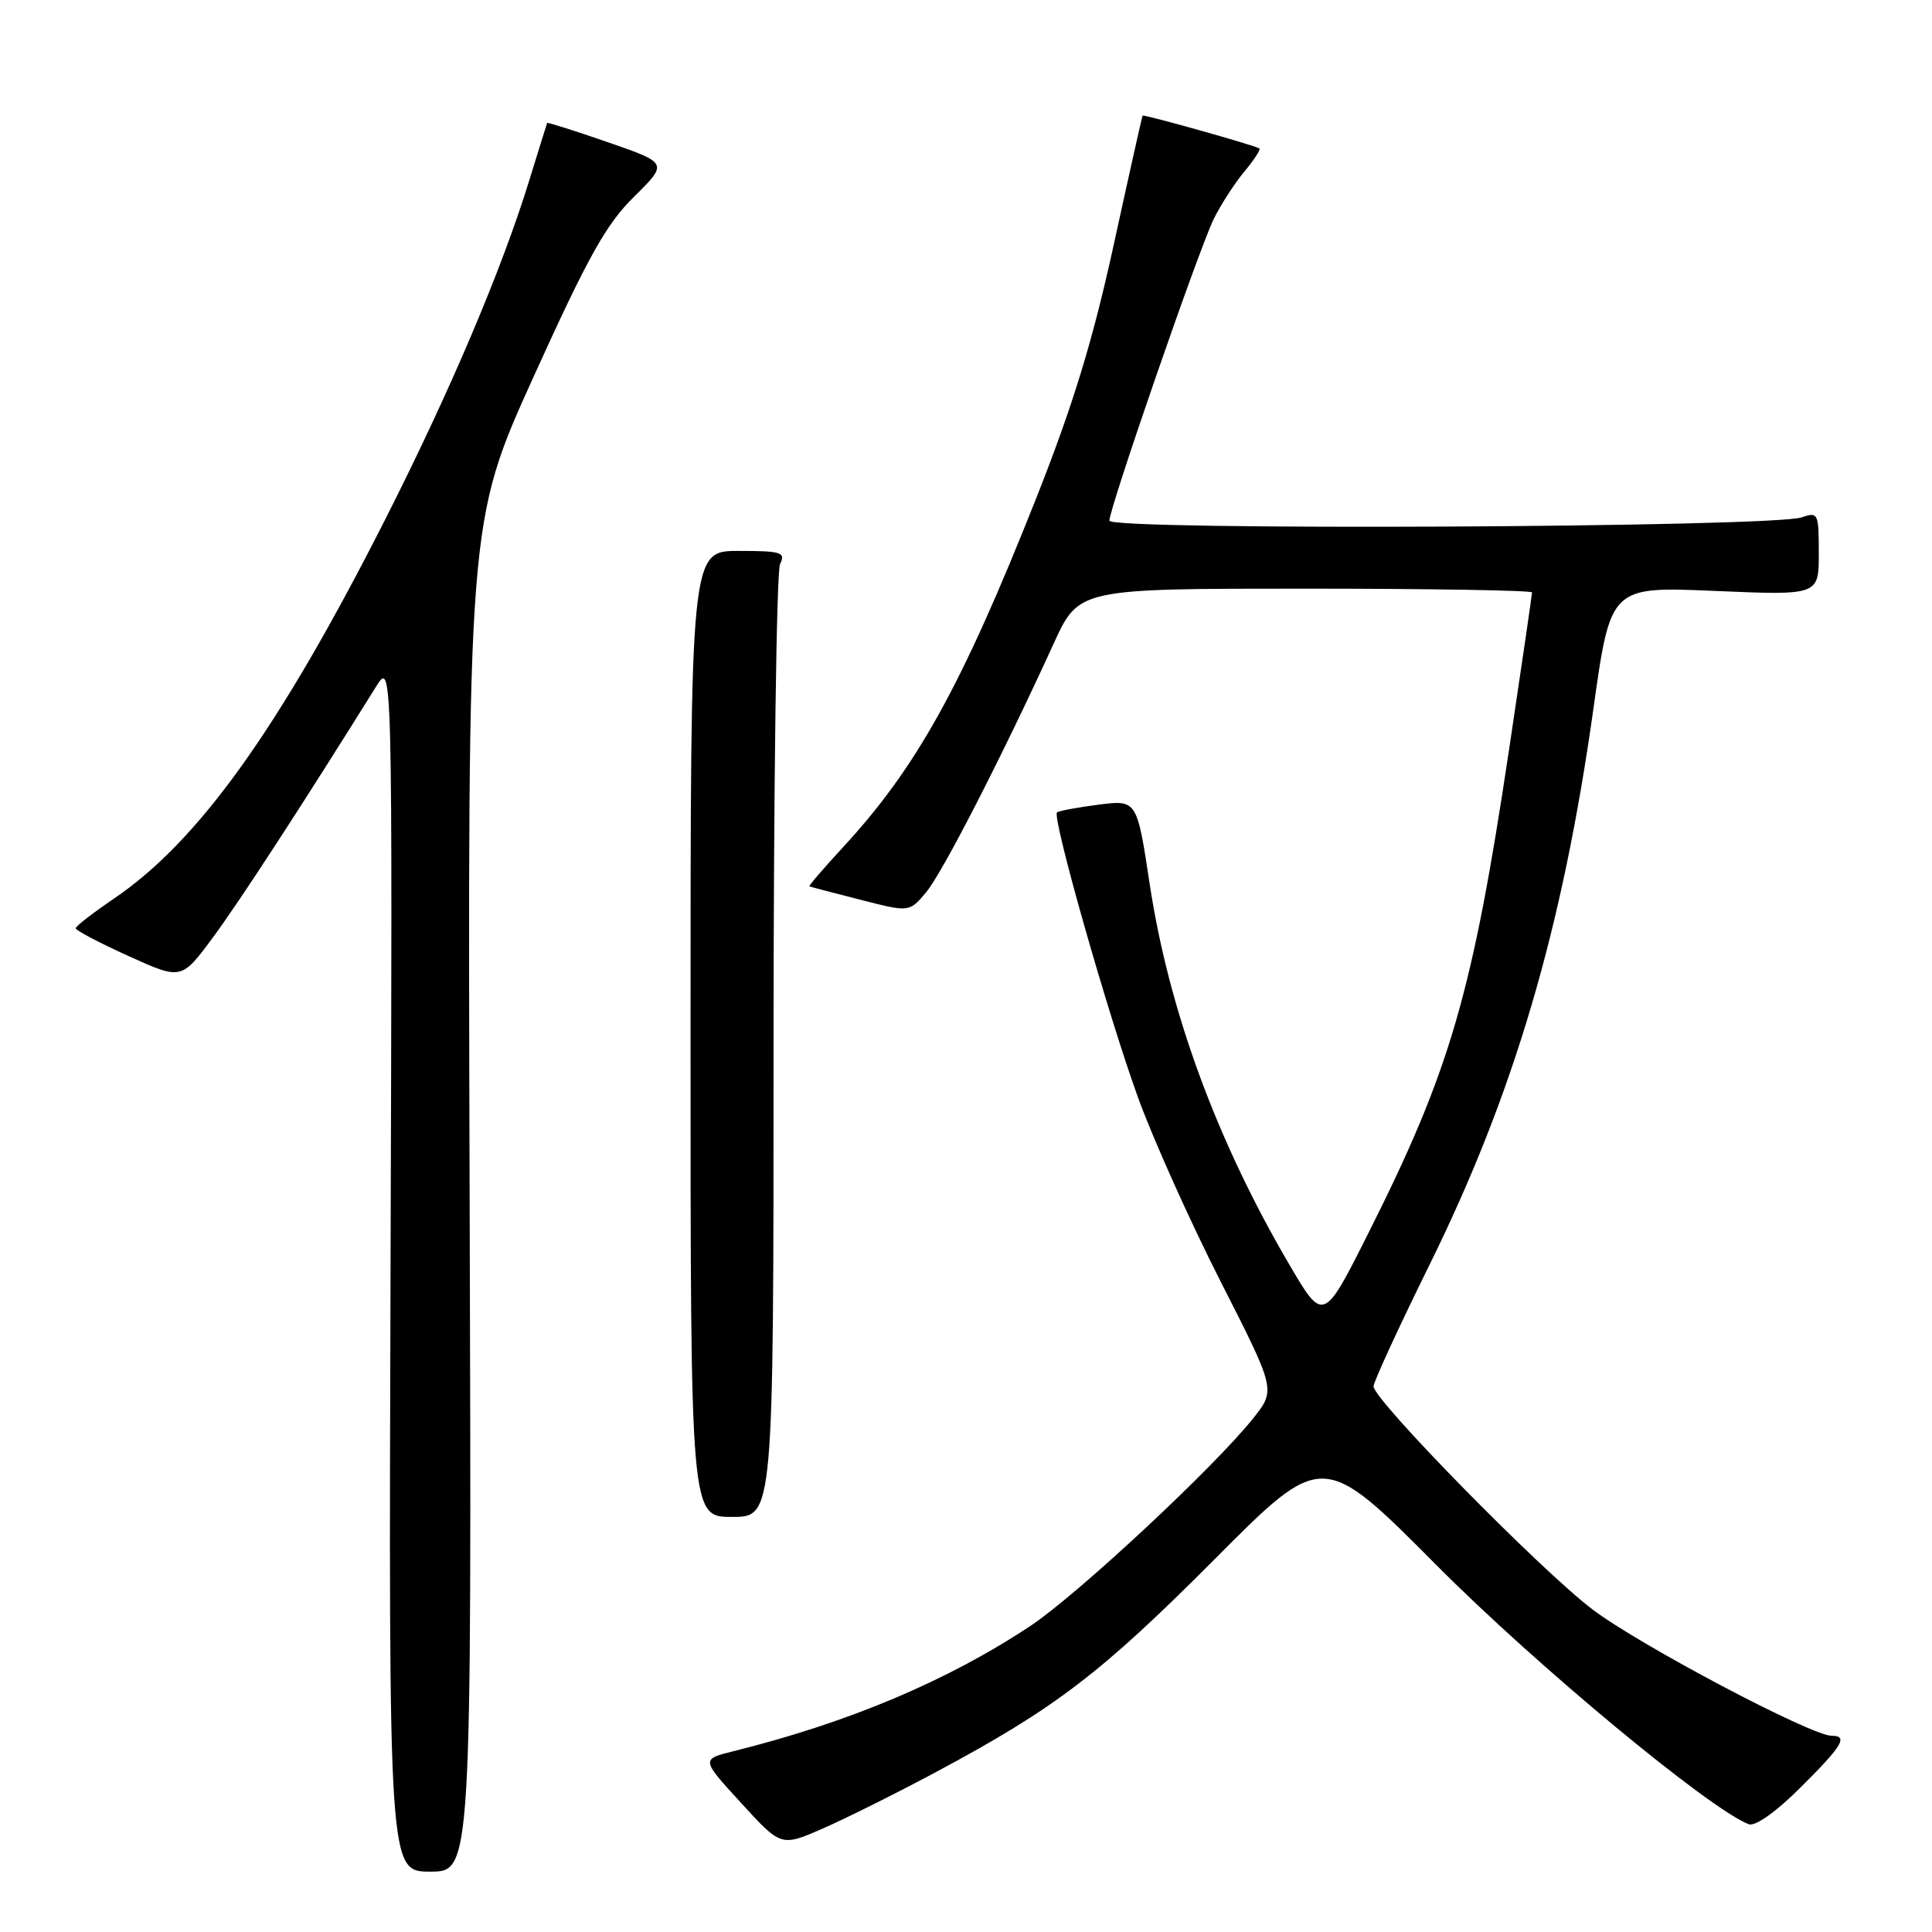 <?xml version="1.0" encoding="UTF-8" standalone="no"?>
<!DOCTYPE svg PUBLIC "-//W3C//DTD SVG 1.1//EN" "http://www.w3.org/Graphics/SVG/1.1/DTD/svg11.dtd" >
<svg xmlns="http://www.w3.org/2000/svg" xmlns:xlink="http://www.w3.org/1999/xlink" version="1.1" viewBox="0 0 256 256">
 <g >
 <path fill="currentColor"
d=" M 62.23 158.60 C 61.96 69.20 61.96 69.20 70.73 49.86 C 77.94 33.96 80.31 29.72 84.02 26.06 C 88.53 21.61 88.53 21.61 80.56 18.85 C 76.17 17.33 72.54 16.18 72.50 16.29 C 72.45 16.41 71.37 19.88 70.10 24.00 C 66.43 35.87 59.59 51.96 51.02 68.87 C 36.98 96.56 26.32 111.46 15.10 119.07 C 12.32 120.96 10.04 122.72 10.03 123.00 C 10.02 123.28 13.17 124.93 17.03 126.68 C 24.04 129.86 24.04 129.86 28.24 124.18 C 31.77 119.40 39.98 106.78 49.82 91.00 C 52.00 87.50 52.00 87.50 51.75 167.75 C 51.50 248.00 51.50 248.00 57.00 248.00 C 62.50 248.00 62.50 248.00 62.23 158.60 Z  M 124.00 234.82 C 139.84 226.34 145.88 221.73 160.88 206.67 C 175.25 192.22 175.25 192.22 190.38 207.43 C 203.52 220.65 226.52 239.73 231.72 241.72 C 232.57 242.05 235.32 240.10 238.55 236.88 C 244.13 231.34 244.94 230.00 242.71 230.00 C 239.99 230.00 217.20 217.96 210.99 213.24 C 204.08 207.99 182.00 185.49 182.00 183.70 C 182.00 183.12 185.34 175.86 189.43 167.57 C 200.62 144.88 207.04 123.09 211.14 93.88 C 213.41 77.71 213.41 77.71 227.20 78.30 C 241.00 78.89 241.00 78.89 241.00 73.33 C 241.00 68.00 240.91 67.80 238.75 68.55 C 234.86 69.90 147.00 70.32 147.00 68.99 C 147.00 67.32 158.83 33.11 160.81 29.05 C 161.74 27.15 163.57 24.32 164.87 22.75 C 166.18 21.19 167.08 19.80 166.87 19.67 C 166.27 19.26 151.54 15.12 151.40 15.32 C 151.33 15.42 149.60 23.15 147.56 32.50 C 144.78 45.21 142.19 53.66 137.31 66.00 C 127.42 90.96 121.43 101.77 111.56 112.42 C 109.06 115.13 107.12 117.39 107.25 117.45 C 107.39 117.51 110.42 118.31 114.00 119.22 C 120.50 120.89 120.50 120.89 122.74 118.20 C 124.91 115.59 132.81 100.17 139.63 85.25 C 142.95 78.00 142.95 78.00 172.97 78.00 C 189.49 78.00 203.00 78.23 203.00 78.50 C 203.00 78.78 201.64 88.12 199.97 99.25 C 195.12 131.66 192.17 141.80 181.32 163.39 C 175.35 175.27 175.35 175.27 170.74 167.39 C 161.18 151.05 154.88 133.84 152.35 117.20 C 150.65 105.98 150.65 105.98 145.58 106.62 C 142.78 106.98 140.30 107.44 140.06 107.65 C 139.37 108.27 146.84 134.56 150.82 145.50 C 152.82 151.00 157.74 161.95 161.75 169.83 C 169.04 184.16 169.04 184.16 166.09 187.89 C 161.00 194.31 142.75 211.32 136.51 215.46 C 125.52 222.74 112.47 228.24 97.20 232.04 C 92.89 233.11 92.89 233.11 98.20 238.90 C 103.50 244.70 103.50 244.70 109.00 242.30 C 112.03 240.98 118.78 237.61 124.00 234.82 Z  M 102.50 138.75 C 102.50 104.51 102.89 75.71 103.36 74.75 C 104.13 73.18 103.57 73.00 97.86 73.00 C 91.50 73.00 91.50 73.00 91.50 137.00 C 91.50 201.00 91.50 201.00 97.00 201.00 C 102.50 201.00 102.50 201.00 102.50 138.75 Z "/>
</g>
</svg>